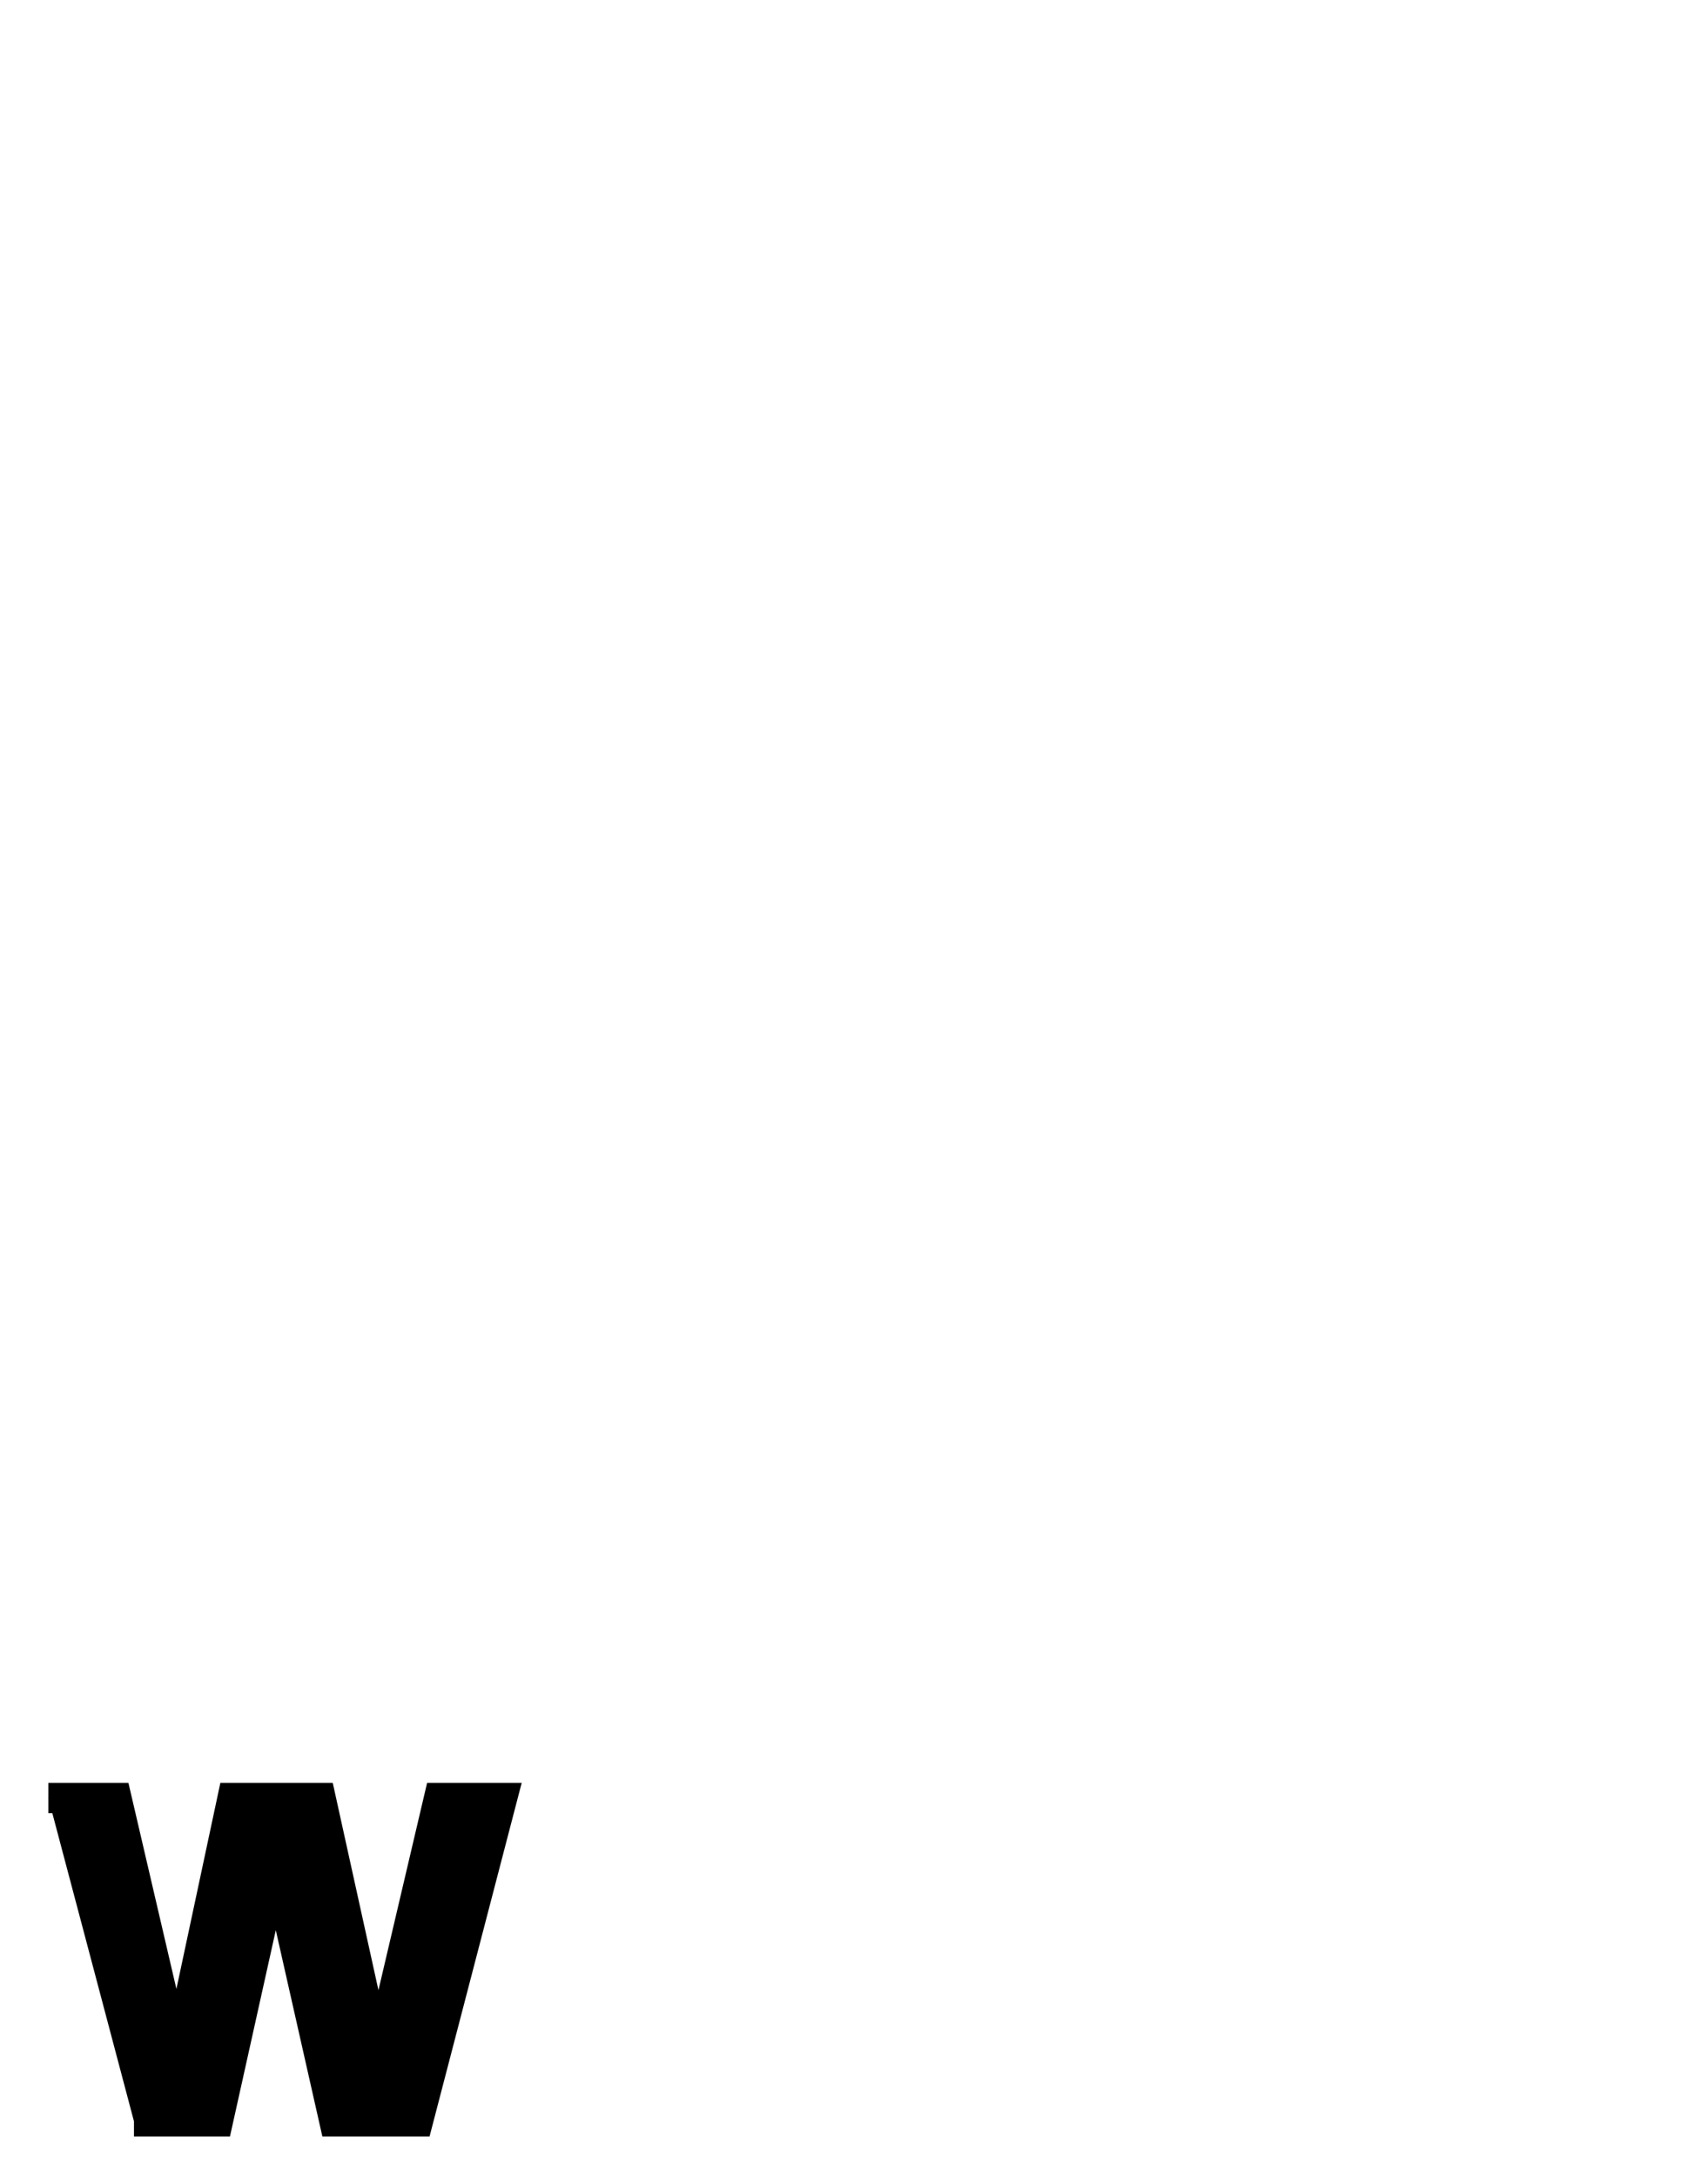<?xml version="1.0" encoding="iso-8859-1"?><!DOCTYPE svg  PUBLIC '-//W3C//DTD SVG 1.0//EN'  'http://www.w3.org/TR/2001/REC-SVG-20010904/DTD/svg10.dtd'><!-- Created with Inkscape (http://www.inkscape.org/) by Marsupilami --><svg height="768" id="svg2786" version="1.0" viewBox="-1.594 -1.594 56.338 71.7" width="603" xmlns="http://www.w3.org/2000/svg" xmlns:svg="http://www.w3.org/2000/svg">
	
  
	<defs id="defs2788"/>
	
  
	<path animation_id="0" d="M 0,57.668 L 2.245,57.668 L 4.23,66.19 L 4.261,66.19 L 6.079,57.668 L 8.98,57.668 L 10.859,66.19 L 10.889,66.19 L 12.89,57.668 L 14.967,57.668 L 12.188,68.329 L 9.439,68.329 L 7.514,59.806 L 7.484,59.806 L 5.59,68.329 L 2.825,68.329" id="path2447" stroke="black" style="fill:#000000;fill-opacity:1;fill-rule:nonzero;"/>
	
  
	
	
  
	
	
  
	
	
  
	
	
  
	
	
  
	
	
  
	
	
  
	
	

</svg><!-- version: 20090314, original size: 53.148739 68.511253, border: 3% -->
